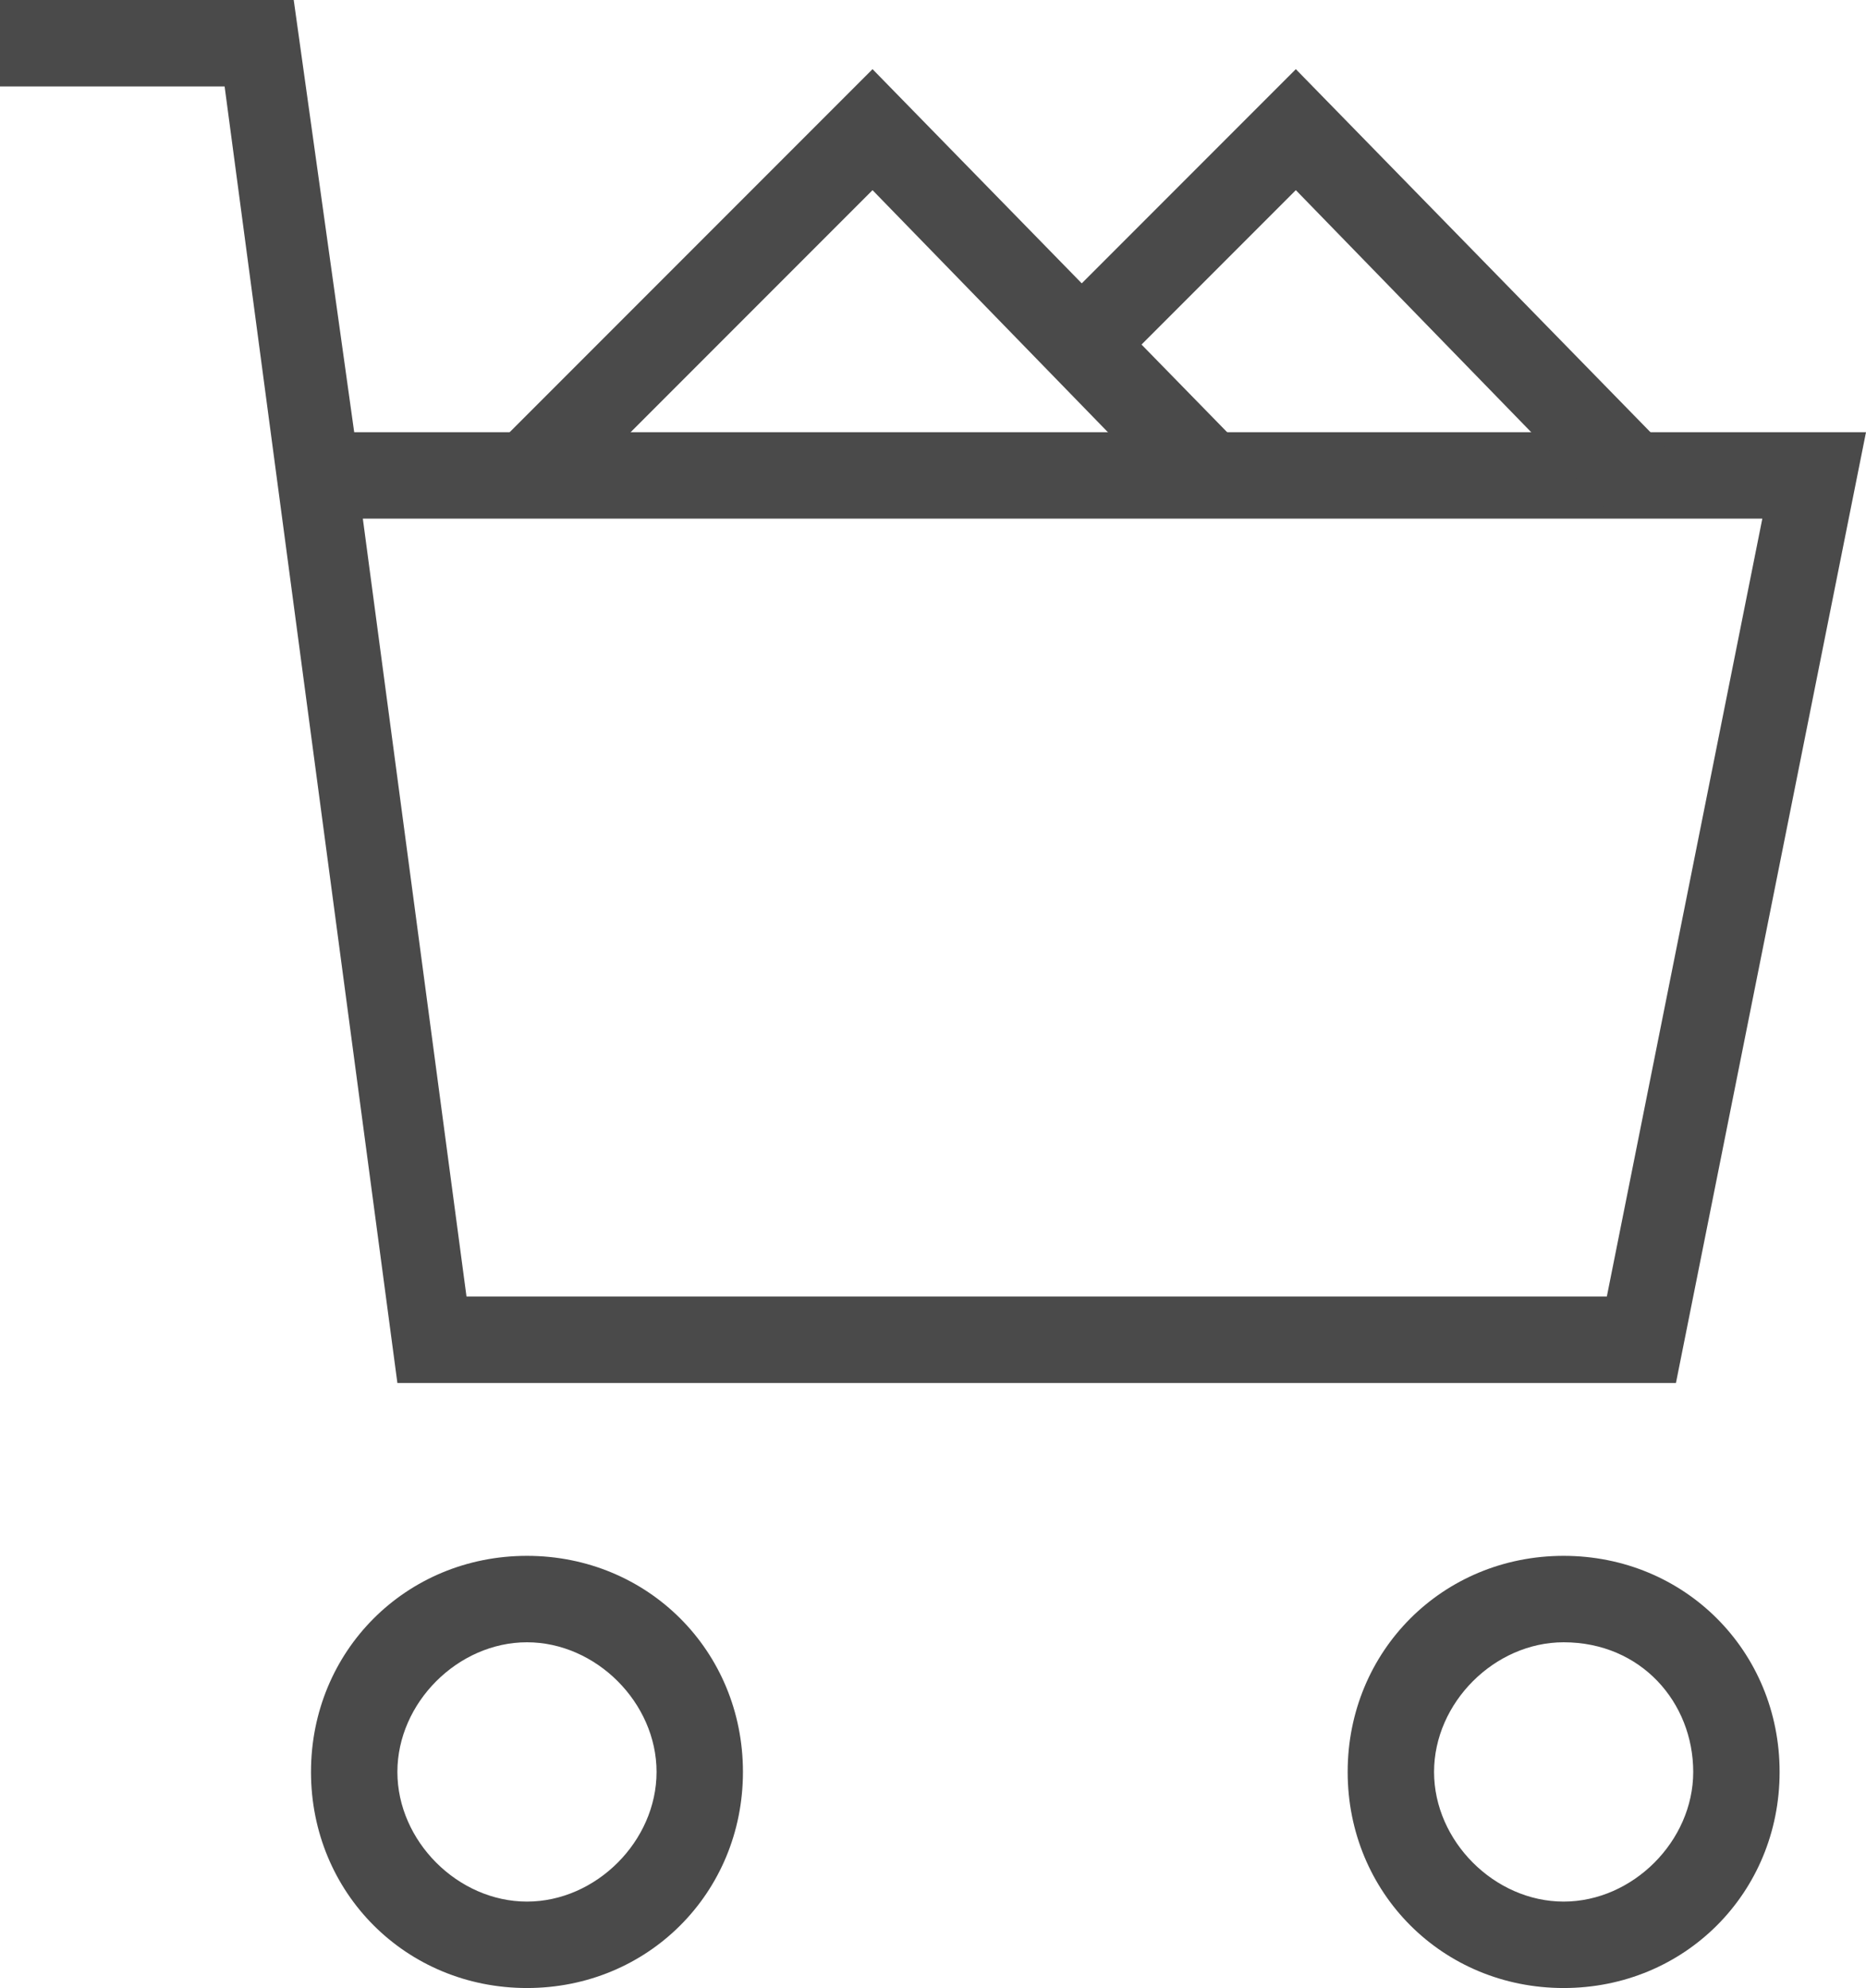 <?xml version="1.0" encoding="utf-8"?>
<!-- Generator: Adobe Illustrator 21.0.2, SVG Export Plug-In . SVG Version: 6.00 Build 0)  -->
<svg version="1.1" xmlns="http://www.w3.org/2000/svg" xmlns:xlink="http://www.w3.org/1999/xlink" x="0px" y="0px"
	 viewBox="0 0 21.6 23" style="enable-background:new 0 0 21.6 23;" xml:space="preserve">
<style type="text/css">
	.st0{fill:#4A4A4A;}
</style>
<g id="Layer_1">
	<g id="Path">
		<path class="st0" d="M19.4,16H4.6l-2-15H0V0h3.4l0.7,5h17.5L19.4,16z M5.4,15h13.2l1.8-9H4.2L5.4,15z"/>
	</g>
</g>
<g id="Layer_2">
	<g id="Oval">
		<path class="st0" d="M18.1,23c-1.4,0-2.5-1.1-2.5-2.5s1.1-2.5,2.5-2.5s2.5,1.1,2.5,2.5S19.5,23,18.1,23z M18.1,19
			c-0.8,0-1.5,0.7-1.5,1.5s0.7,1.5,1.5,1.5s1.5-0.7,1.5-1.5S19,19,18.1,19z"/>
	</g>
	<g id="Oval_1_">
		<path class="st0" d="M6.1,23c-1.4,0-2.5-1.1-2.5-2.5S4.7,18,6.1,18s2.5,1.1,2.5,2.5S7.5,23,6.1,23z M6.1,19
			c-0.8,0-1.5,0.7-1.5,1.5S5.3,22,6.1,22s1.5-0.7,1.5-1.5S6.9,19,6.1,19z"/>
	</g>
	<g id="Path_1_">
		<polygon class="st0" points="13.7,5.9 10.1,2.2 6.4,5.9 5.7,5.2 10.1,0.8 14.4,5.2 		"/>
	</g>
	<g id="Path_2_">
		<polygon class="st0" points="18.6,5.9 15,2.2 12.8,4.4 12.1,3.7 15,0.8 19.3,5.2 		"/>
	</g>
</g>
<g id="Layer_4">
</g>
</svg>
